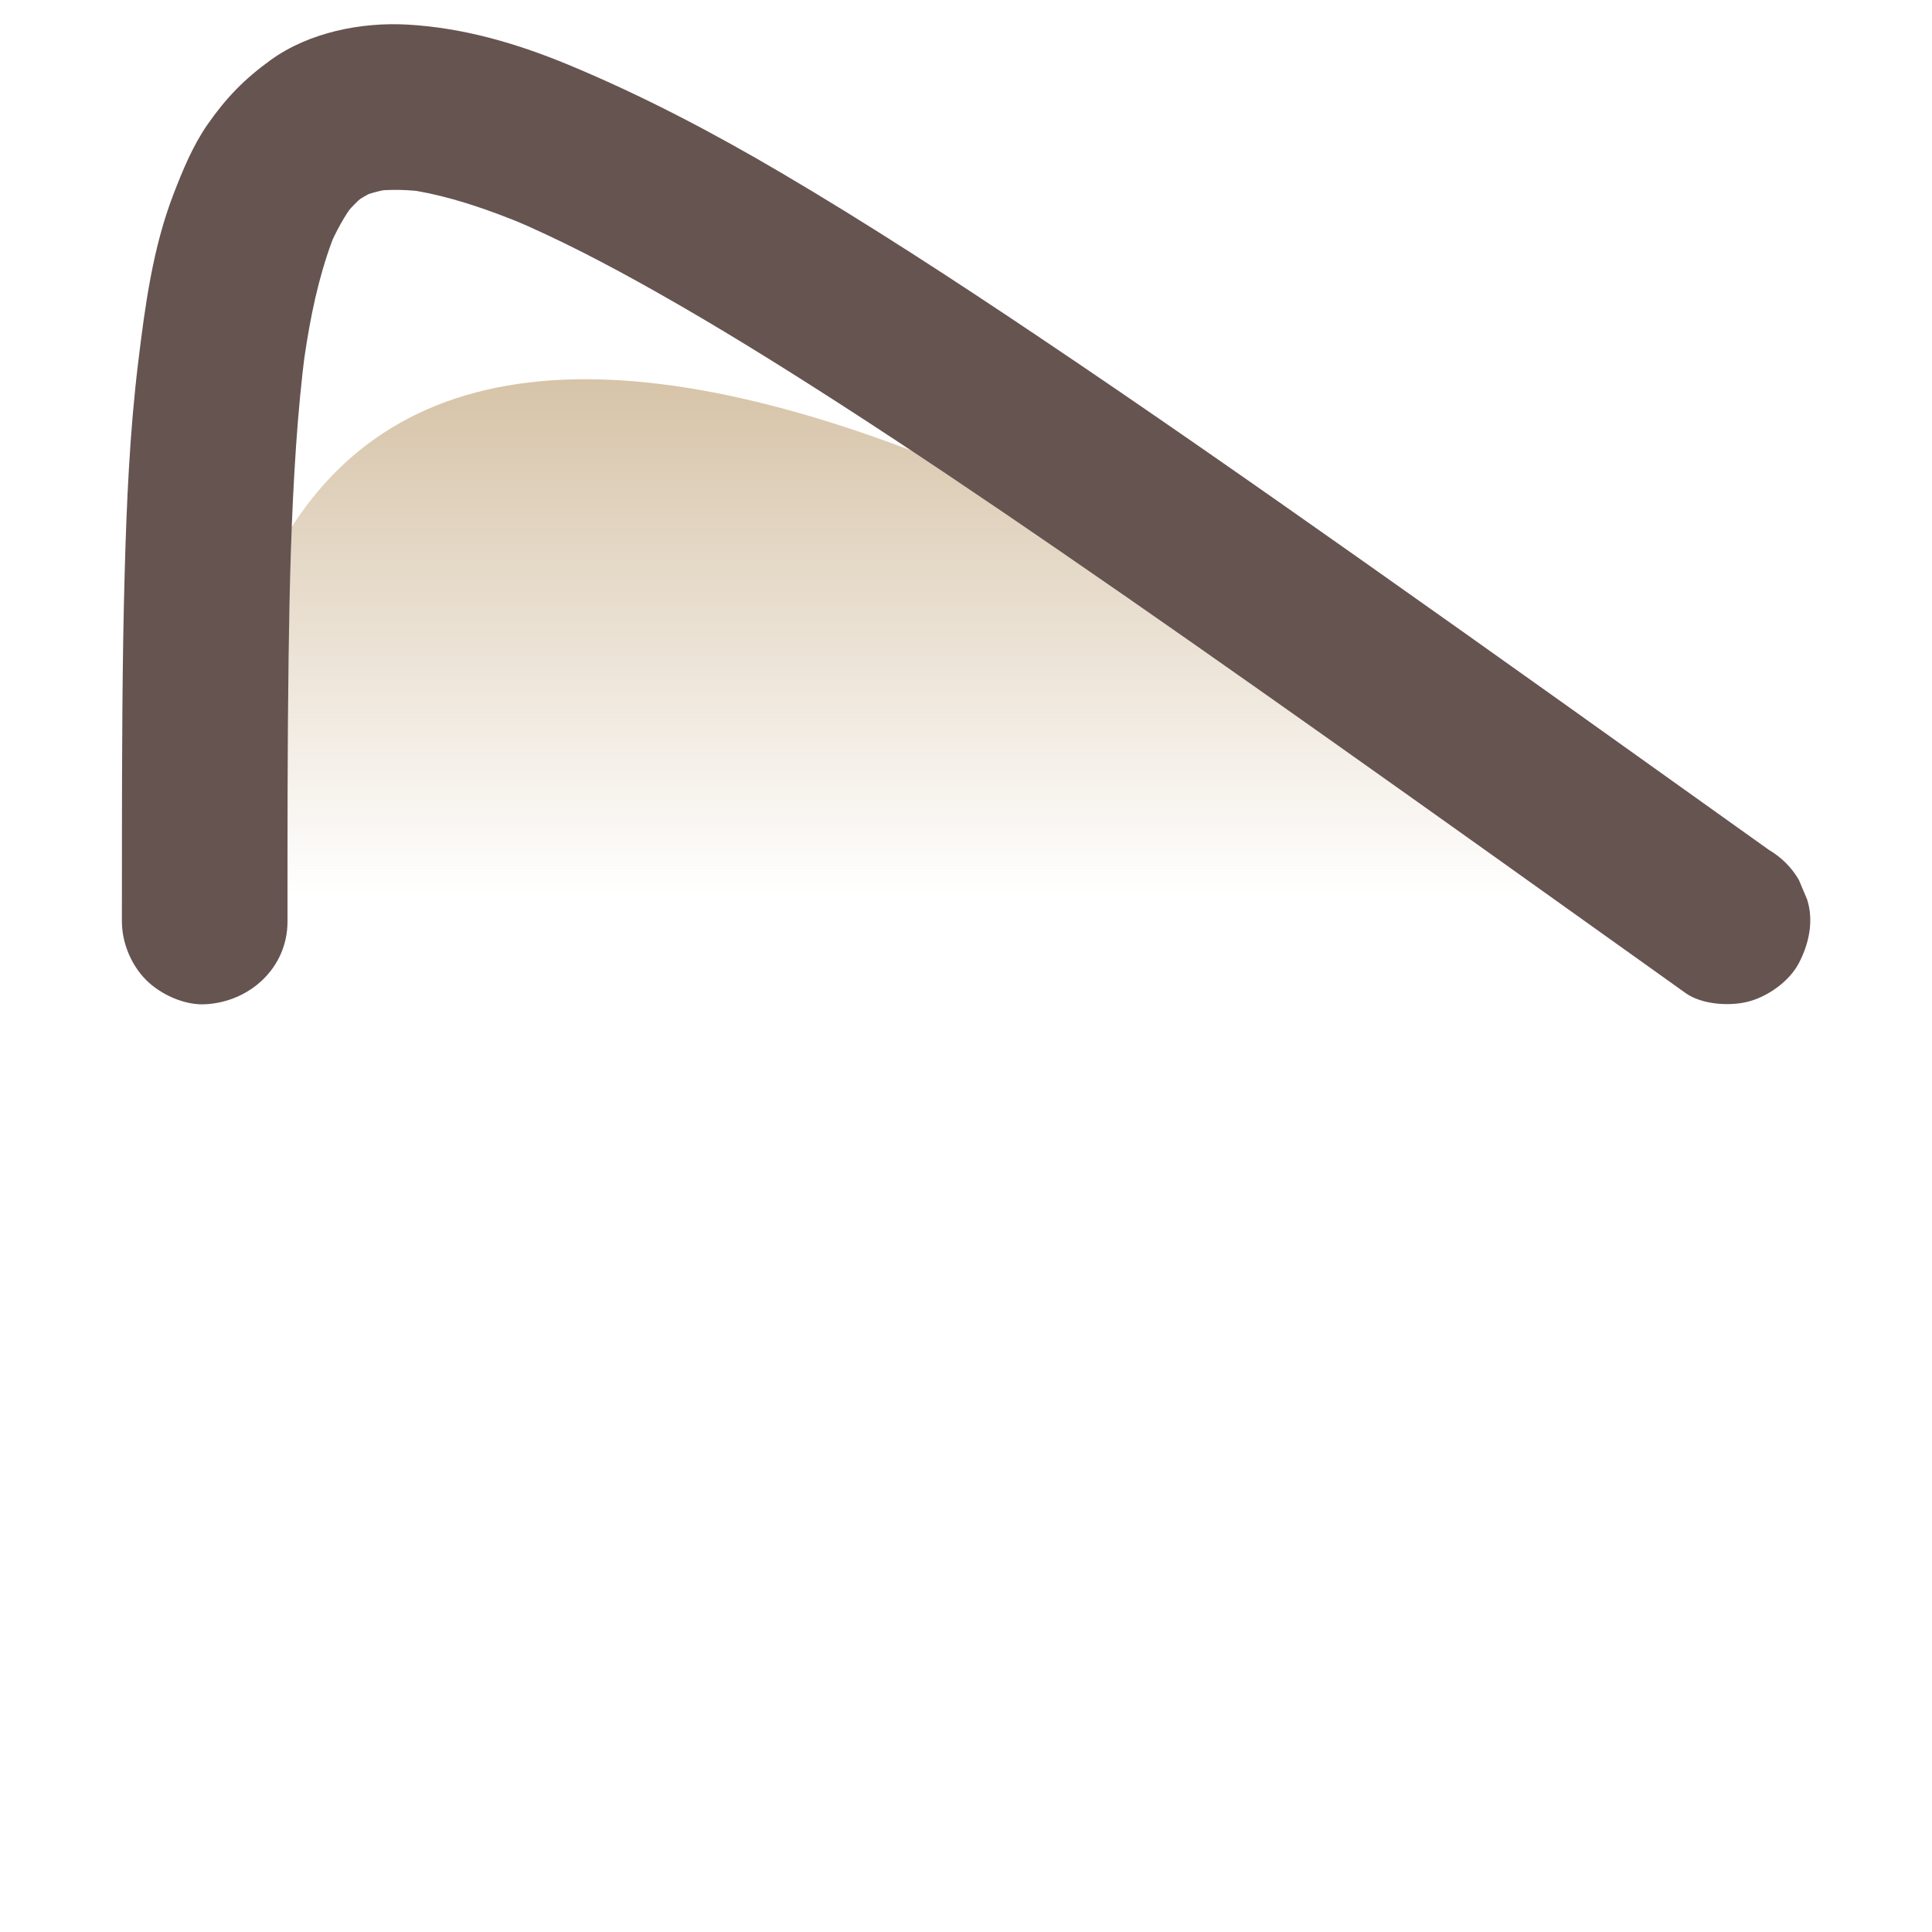 <?xml version="1.0" encoding="UTF-8"?>
<svg id="Content" xmlns="http://www.w3.org/2000/svg" xmlns:xlink="http://www.w3.org/1999/xlink" viewBox="0 0 280 280">
  <defs>
    <style>
      .cls-1 {
        fill: #665451;
      }

      .cls-2 {
        fill: url(#linear-gradient);
      }
    </style>
    <linearGradient id="linear-gradient" x1="140" y1="133.55" x2="140" y2="15.514" gradientUnits="userSpaceOnUse">
      <stop offset=".033" stop-color="#d4c0a3" stop-opacity="0"/>
      <stop offset=".077" stop-color="#d4c0a3" stop-opacity=".067"/>
      <stop offset=".703" stop-color="#d4c0a3"/>
    </linearGradient>
  </defs>
  <a xlink:href="https://www.notion.so/congruence/Positive-skewed-unimodal-distribution-68773d4b9cdc4551ba8ec6b1c257da29?pvs=4">
    <g>
      <path class="cls-2" d="M29.669,133.55q-0-157.174,220.661,0"/>
      <path class="cls-1" d="M41.669,133.55c-0-12.762-.017-25.525.156-38.287.139-10.243.382-20.495,1.087-30.717.324-4.694.75-9.384,1.373-14.049l-.429,3.19c.759-5.645,1.777-11.304,3.56-16.725.42-1.276.886-2.537,1.408-3.774l-1.21,2.867c1.039-2.447,2.305-4.805,3.931-6.915l-1.876,2.429c1.057-1.361,2.259-2.602,3.62-3.661l-2.429,1.876c1.226-.945,2.563-1.727,3.988-2.331l-2.867,1.21c1.631-.682,3.347-1.12,5.097-1.358l-3.19.429c2.666-.352,5.368-.247,8.028.11l-3.19-.429c4.629.635,9.139,2.001,13.507,3.63,1.483.553,2.952,1.142,4.411,1.755l-2.867-1.21c7.302,3.083,14.339,6.774,21.238,10.665,8.976,5.062,17.736,10.504,26.399,16.082,10.861,6.993,21.569,14.22,32.216,21.534,13,8.931,25.906,17.999,38.781,27.11,15.235,10.78,30.426,21.624,45.615,32.47,2.082,1.487,4.164,2.974,6.247,4.461,2.399,1.714,6.513,1.962,9.247,1.21,2.784-.767,5.8-2.919,7.172-5.515,1.471-2.785,2.209-6.159,1.21-9.247l-1.21-2.867c-1.067-1.803-2.502-3.238-4.305-4.305-19.611-14.005-39.215-28.02-58.908-41.909-15.642-11.032-31.335-21.998-47.232-32.66-12.144-8.145-24.402-16.145-37.006-23.563-9.962-5.863-20.14-11.216-30.82-15.652-7.467-3.101-15.235-5.377-23.351-5.839-6.722-.383-14.299,1.131-19.841,5.134-3.782,2.732-6.449,5.465-9.13,9.312-2.144,3.076-3.599,6.62-4.942,10.095-3.013,7.791-4.138,16.235-5.137,24.474-1.229,10.133-1.673,20.357-1.953,30.554-.36,13.124-.383,26.255-.395,39.383-.003,3.677-.003,7.355-.003,11.032 0,3.077,1.339,6.309,3.515,8.485,2.081,2.081,5.496,3.649,8.485,3.515,6.502-.291,12-5.273,12-12h0Z"/>
    </g>
  </a>
</svg>